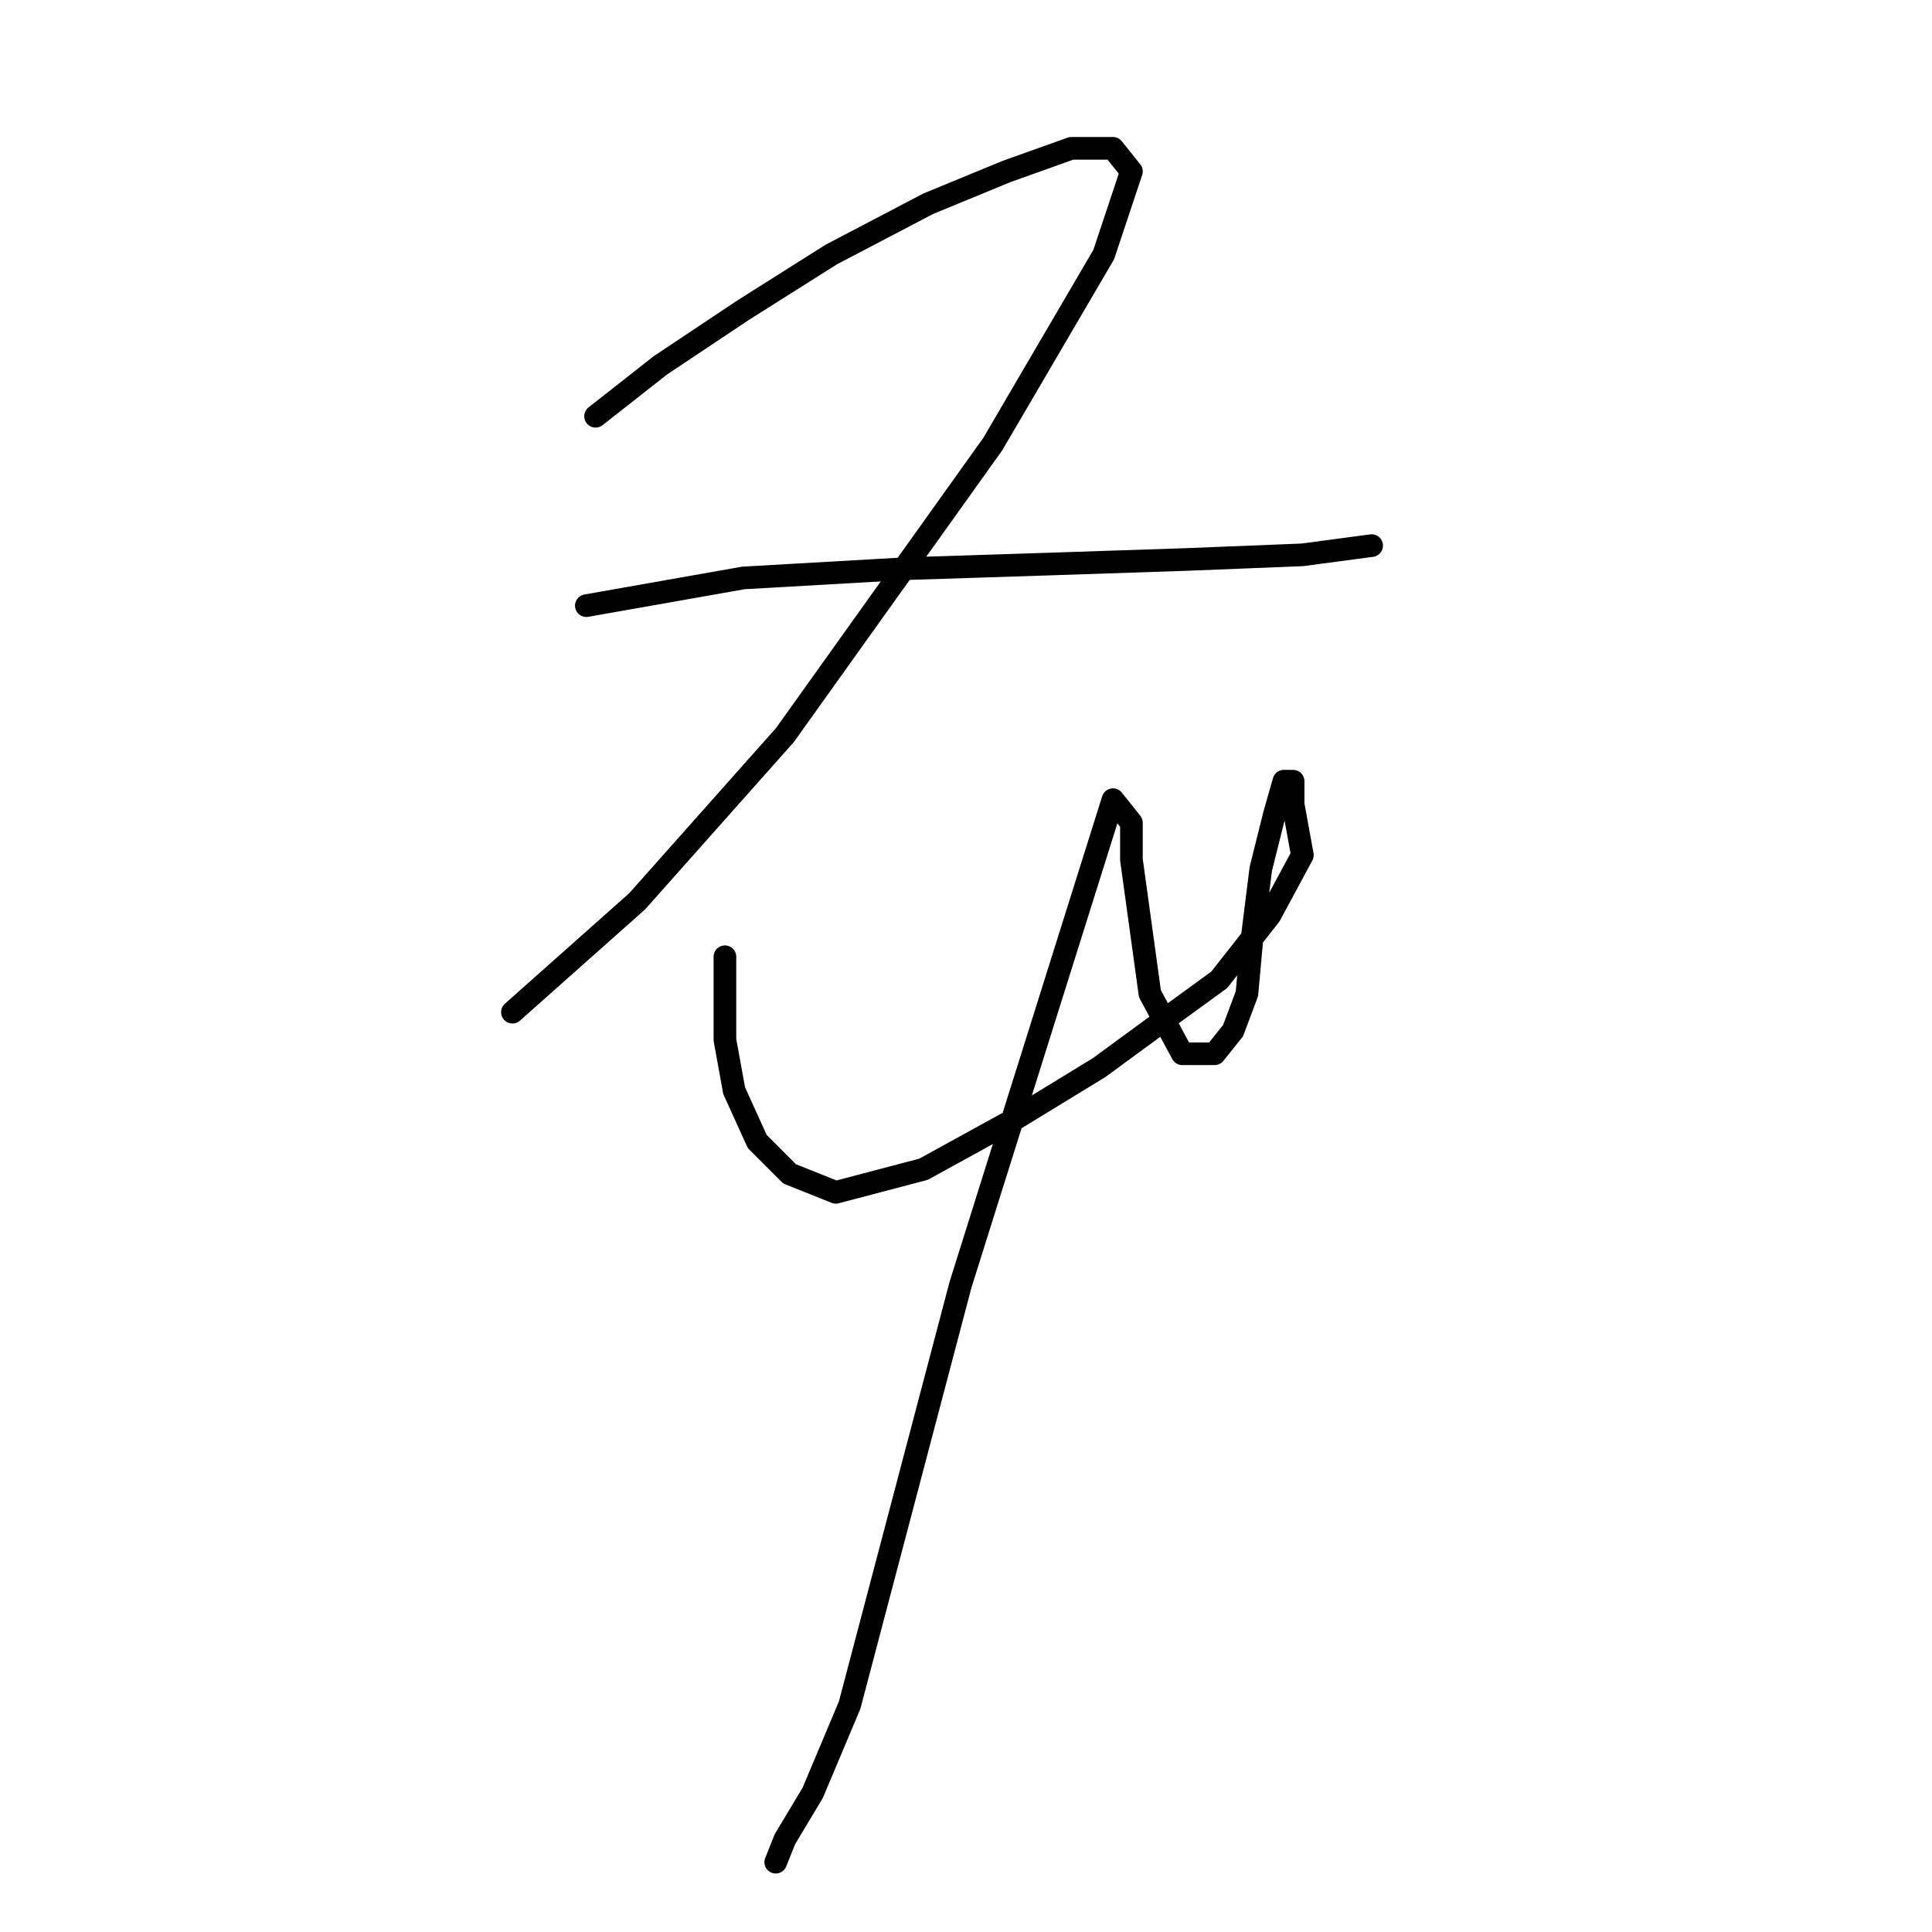 <?xml version="1.0" standalone="no"?>
    <svg width="256" height="256" xmlns="http://www.w3.org/2000/svg" version="1.1">
    <polyline stroke="black" stroke-width="3" stroke-linecap="round" fill="transparent" stroke-linejoin="round" points="78.916 55.156 87.486 48.423 98.504 41.077 110.134 33.732 122.988 26.999 133.394 22.714 141.964 19.653 147.473 19.653 149.921 22.714 146.249 33.732 131.558 58.829 104.013 97.392 84.425 119.428 67.898 134.119 67.898 134.119 " />
        <polyline stroke="black" stroke-width="3" stroke-linecap="round" fill="transparent" stroke-linejoin="round" points="77.692 80.253 98.504 76.58 119.928 75.356 138.903 74.744 157.267 74.131 172.57 73.519 181.751 72.295 181.751 72.295 " />
        <polyline stroke="black" stroke-width="3" stroke-linecap="round" fill="transparent" stroke-linejoin="round" points="96.055 126.773 96.055 137.791 97.28 144.524 100.34 151.258 104.625 155.543 110.746 157.991 122.376 154.93 134.619 148.197 145.637 141.464 154.818 134.731 161.552 129.834 168.285 121.264 172.57 113.307 171.345 106.573 171.345 103.513 170.121 103.513 168.897 107.798 167.061 115.143 165.836 124.937 165.224 131.67 163.388 136.567 160.939 139.628 156.655 139.628 152.37 131.67 149.921 113.919 149.921 109.022 147.473 105.961 127.273 170.233 112.582 225.936 107.686 237.566 104.013 243.687 102.789 246.747 102.789 246.747 " />
        </svg>